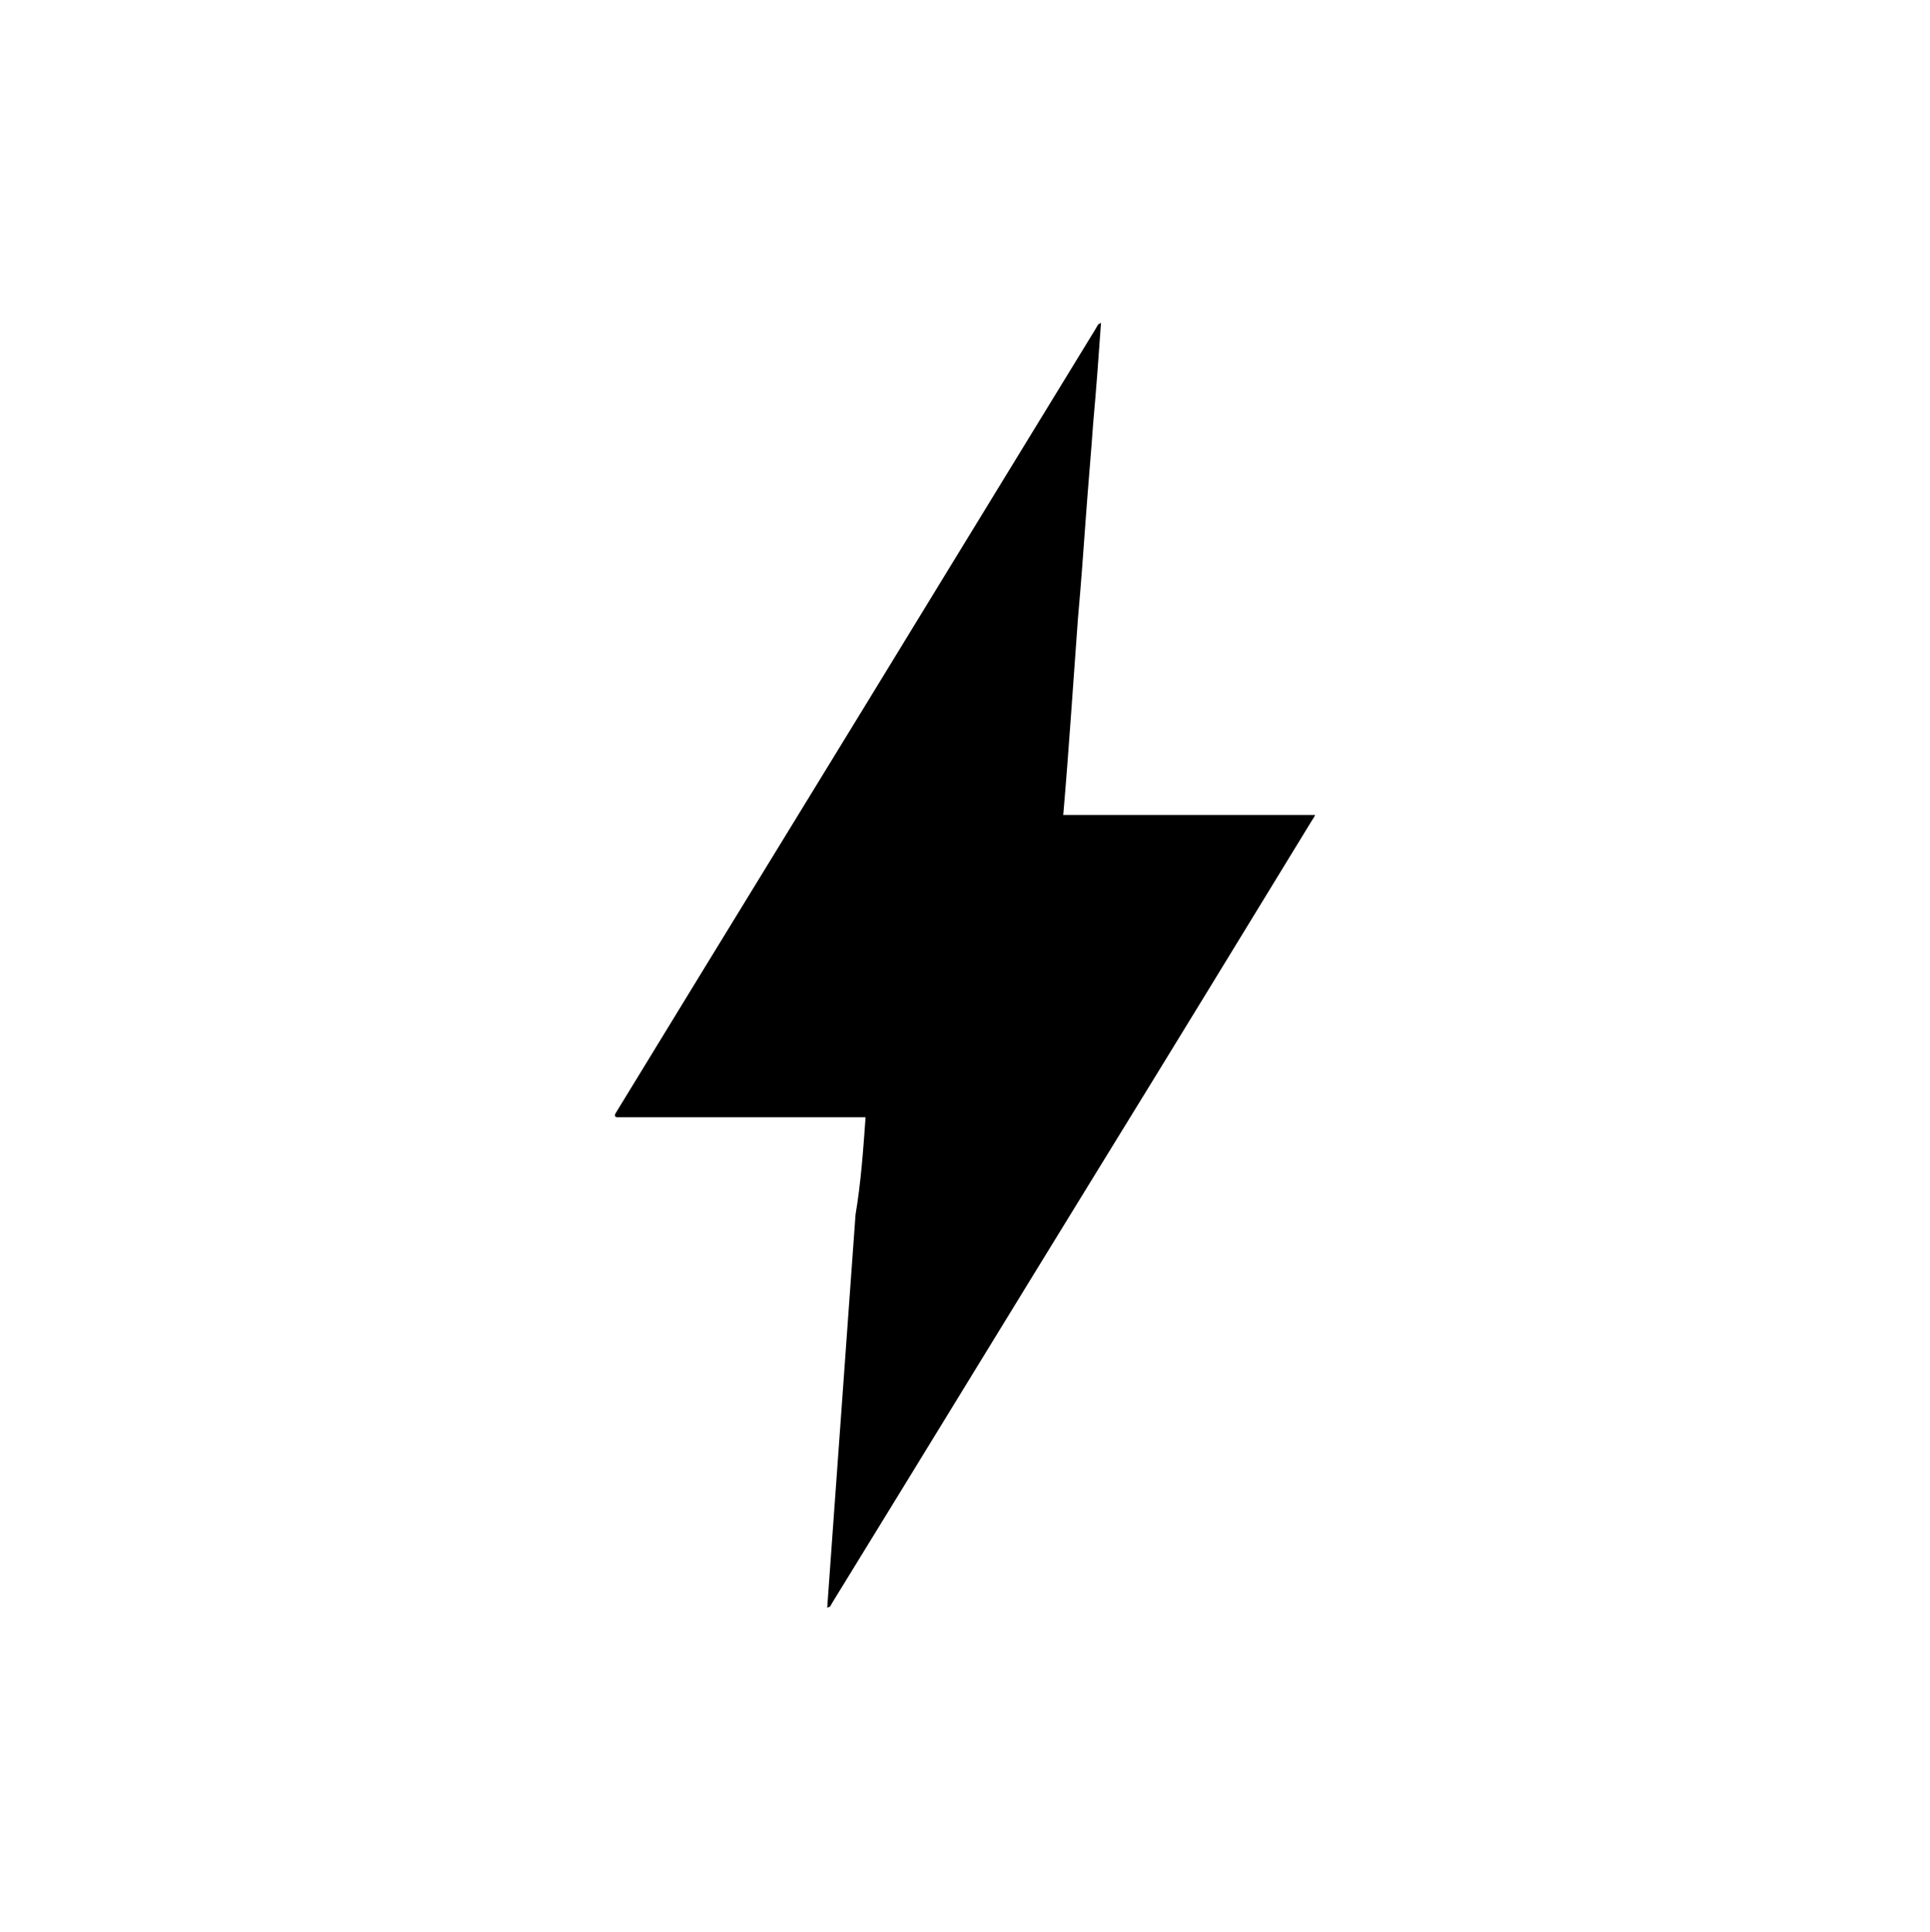 <?xml version="1.0" encoding="utf-8"?>
<!-- Generator: Adobe Illustrator 26.5.0, SVG Export Plug-In . SVG Version: 6.00 Build 0)  -->
<svg version="1.1" id="BOOST-3_xA0_Image_00000096750047428984088600000003645598180647297410_"
	 xmlns="http://www.w3.org/2000/svg" xmlns:xlink="http://www.w3.org/1999/xlink" x="0px" y="0px" viewBox="0 0 327.1 327.3"
	 style="enable-background:new 0 0 327.1 327.3;" xml:space="preserve">
<g>
	<g>
		<path d="M146.7,189.3c-0.5,0-0.8,0-1.2,0c-13.3,0-26.8,0-40.1,0c-0.3,0-0.5,0-0.8,0s-0.5-0.2-0.3-0.6c0.1-0.2,0.2-0.3,0.3-0.5
			c18.8-30.8,37.7-61.5,56.5-92.3c8.2-13.4,16.4-26.8,24.6-40.2c0.1-0.2,0.3-0.5,0.4-0.7c0.1-0.1,0.2-0.1,0.5-0.3
			c-0.4,5.7-0.8,11.2-1.3,16.7c-0.4,5.6-0.9,11.1-1.3,16.7c-0.4,5.5-0.8,11.1-1.3,16.6c-0.4,5.6-0.8,11.1-1.2,16.7
			c-0.4,5.5-0.8,11-1.3,16.7c14.2,0,28.5,0,42.7,0c-0.2,0.4-0.4,0.7-0.6,1c-11.8,19.3-23.7,38.8-35.6,58.1
			c-15.2,24.7-30.4,49.6-45.6,74.3c-0.1,0.2-0.3,0.5-0.4,0.7c-0.1,0.1-0.2,0.1-0.5,0.2c0.4-5.6,0.8-11.1,1.2-16.7
			c0.4-5.5,0.8-11.1,1.2-16.6c0.4-5.6,0.8-11.1,1.2-16.7c0.4-5.5,0.8-11.1,1.2-16.6C145.9,200.5,146.3,194.9,146.7,189.3z"/>
	</g>
</g>
</svg>
